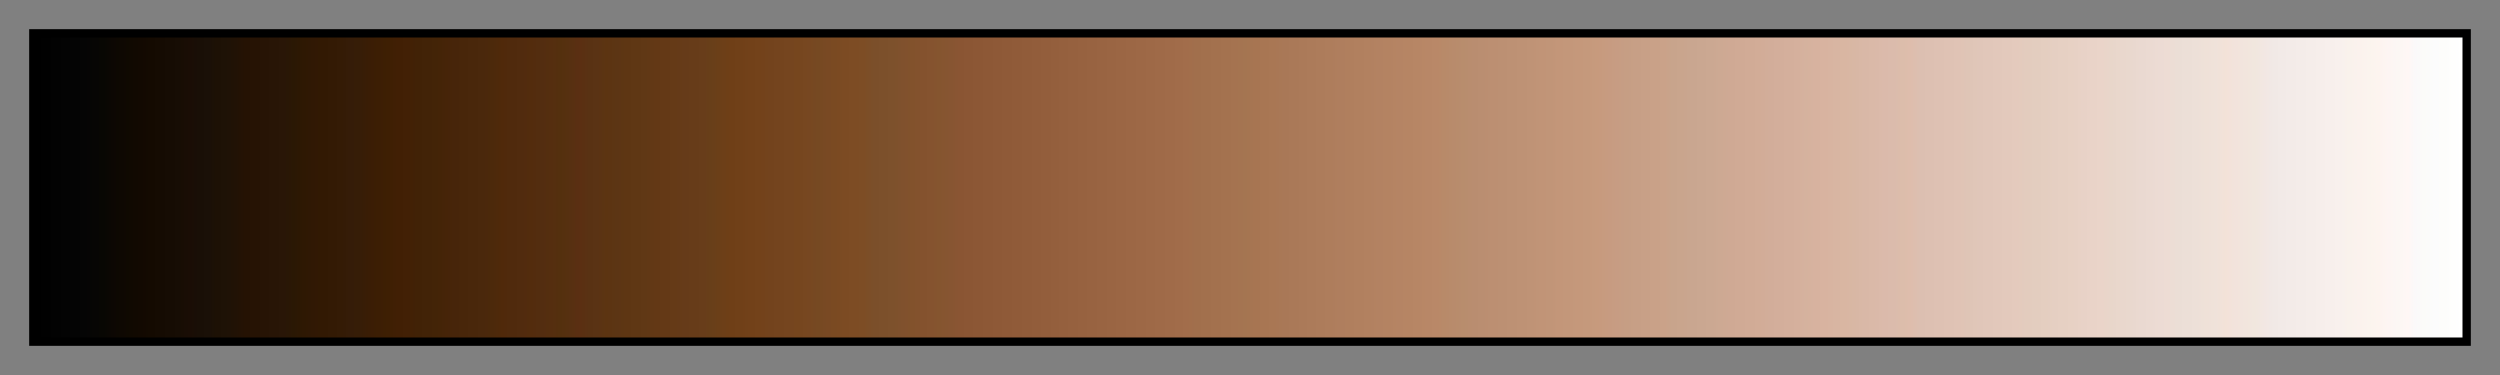 <svg height="45" viewBox="0 0 300 45" width="300" xmlns="http://www.w3.org/2000/svg" xmlns:xlink="http://www.w3.org/1999/xlink"><rect x="0" y="0" width="300" height="45" fill="#808080" stroke="none"/><linearGradient id="a" gradientUnits="objectBoundingBox" spreadMethod="pad" x1="0%" x2="100%" y1="0%" y2="0%"><stop offset="0"/><stop offset=".004" stop-color="#010101"/><stop offset=".008" stop-color="#020202"/><stop offset=".012" stop-color="#030303"/><stop offset=".016" stop-color="#040404"/><stop offset=".02" stop-color="#050505"/><stop offset=".024" stop-color="#070604"/><stop offset=".028" stop-color="#080703"/><stop offset=".031" stop-color="#0c0703"/><stop offset=".035" stop-color="#0e0802"/><stop offset=".039" stop-color="#100901"/><stop offset=".043" stop-color="#120901"/><stop offset=".047" stop-color="#140a01"/><stop offset=".051" stop-color="#150b02"/><stop offset=".055" stop-color="#160c03"/><stop offset=".059" stop-color="#170d04"/><stop offset=".063" stop-color="#1a0d05"/><stop offset=".067" stop-color="#190f06"/><stop offset=".071" stop-color="#1a1007"/><stop offset=".074" stop-color="#1d1105"/><stop offset=".078" stop-color="#1e1206"/><stop offset=".082" stop-color="#211205"/><stop offset=".086" stop-color="#251203"/><stop offset=".09" stop-color="#261304"/><stop offset=".094" stop-color="#271405"/><stop offset=".098" stop-color="#281506"/><stop offset=".102" stop-color="#291607"/><stop offset=".106" stop-color="#2a1804"/><stop offset=".11" stop-color="#2e1803"/><stop offset=".114" stop-color="#301804"/><stop offset=".118" stop-color="#321903"/><stop offset=".122" stop-color="#331a04"/><stop offset=".126" stop-color="#341b05"/><stop offset=".129" stop-color="#351c08"/><stop offset=".133" stop-color="#361d07"/><stop offset=".137" stop-color="#3a1d05"/><stop offset=".141" stop-color="#3c1e04"/><stop offset=".145" stop-color="#3e1f03"/><stop offset=".149" stop-color="#411f04"/><stop offset=".153" stop-color="#422005"/><stop offset=".157" stop-color="#412206"/><stop offset=".161" stop-color="#422307"/><stop offset=".165" stop-color="#432407"/><stop offset=".169" stop-color="#462408"/><stop offset=".172" stop-color="#47250a"/><stop offset=".176" stop-color="#48260a"/><stop offset=".18" stop-color="#49270b"/><stop offset=".184" stop-color="#4a280c"/><stop offset=".188" stop-color="#4c290b"/><stop offset=".192" stop-color="#50290a"/><stop offset=".196" stop-color="#502a0d"/><stop offset=".2" stop-color="#512b0e"/><stop offset=".204" stop-color="#532c0d"/><stop offset=".208" stop-color="#532d10"/><stop offset=".212" stop-color="#552e0f"/><stop offset=".216" stop-color="#54300e"/><stop offset=".22" stop-color="#573011"/><stop offset=".224" stop-color="#5b2f12"/><stop offset=".228" stop-color="#593213"/><stop offset=".231" stop-color="#5a3314"/><stop offset=".235" stop-color="#5c3411"/><stop offset=".239" stop-color="#5c3514"/><stop offset=".243" stop-color="#5e3613"/><stop offset=".247" stop-color="#5f3714"/><stop offset=".251" stop-color="#603815"/><stop offset=".255" stop-color="#633815"/><stop offset=".259" stop-color="#643916"/><stop offset=".263" stop-color="#653a17"/><stop offset=".267" stop-color="#663b19"/><stop offset=".271" stop-color="#673c19"/><stop offset=".275" stop-color="#683d1a"/><stop offset=".278" stop-color="#683f19"/><stop offset=".282" stop-color="#6c3f18"/><stop offset=".286" stop-color="#6f3f17"/><stop offset=".29" stop-color="#704018"/><stop offset=".294" stop-color="#724119"/><stop offset=".298" stop-color="#73421a"/><stop offset=".302" stop-color="#73431d"/><stop offset=".306" stop-color="#74441e"/><stop offset=".31" stop-color="#75451f"/><stop offset=".314" stop-color="#76461e"/><stop offset=".318" stop-color="#774721"/><stop offset=".322" stop-color="#764922"/><stop offset=".326" stop-color="#794923"/><stop offset=".329" stop-color="#7a4a22"/><stop offset=".333" stop-color="#7c4b23"/><stop offset=".337" stop-color="#7d4c24"/><stop offset=".341" stop-color="#7d4d25"/><stop offset=".345" stop-color="#7b4f2a"/><stop offset=".349" stop-color="#7c502b"/><stop offset=".353" stop-color="#7d512c"/><stop offset=".357" stop-color="#80512d"/><stop offset=".361" stop-color="#82522c"/><stop offset=".365" stop-color="#84522e"/><stop offset=".369" stop-color="#85532f"/><stop offset=".372" stop-color="#85552f"/><stop offset=".377" stop-color="#875532"/><stop offset=".38" stop-color="#8a5533"/><stop offset=".384" stop-color="#8b5634"/><stop offset=".388" stop-color="#8c5735"/><stop offset=".392" stop-color="#8d5836"/><stop offset=".396" stop-color="#8e5937"/><stop offset=".4" stop-color="#8f5a38"/><stop offset=".404" stop-color="#905b39"/><stop offset=".408" stop-color="#915c3a"/><stop offset=".412" stop-color="#925d3b"/><stop offset=".416" stop-color="#935e3c"/><stop offset=".42" stop-color="#945f3d"/><stop offset=".423" stop-color="#95603e"/><stop offset=".427" stop-color="#96613f"/><stop offset=".431" stop-color="#976240"/><stop offset=".435" stop-color="#986341"/><stop offset=".439" stop-color="#996442"/><stop offset=".443" stop-color="#9a6543"/><stop offset=".447" stop-color="#9b6644"/><stop offset=".451" stop-color="#9c6745"/><stop offset=".455" stop-color="#9d6846"/><stop offset=".459" stop-color="#9e6947"/><stop offset=".463" stop-color="#9f6a48"/><stop offset=".467" stop-color="#a06b49"/><stop offset=".471" stop-color="#a16c4a"/><stop offset=".474" stop-color="#a26d4b"/><stop offset=".478" stop-color="#a16f4c"/><stop offset=".482" stop-color="#a2704d"/><stop offset=".486" stop-color="#a3714e"/><stop offset=".49" stop-color="#a4724f"/><stop offset=".494" stop-color="#a57350"/><stop offset=".498" stop-color="#a47551"/><stop offset=".502" stop-color="#a77552"/><stop offset=".506" stop-color="#a87653"/><stop offset=".51" stop-color="#a97754"/><stop offset=".514" stop-color="#a97857"/><stop offset=".518" stop-color="#aa7958"/><stop offset=".522" stop-color="#ab7a59"/><stop offset=".525" stop-color="#ac7b5a"/><stop offset=".529" stop-color="#ad7c5b"/><stop offset=".533" stop-color="#ae7d5c"/><stop offset=".537" stop-color="#af7e5e"/><stop offset=".541" stop-color="#b07f5e"/><stop offset=".545" stop-color="#b1805f"/><stop offset=".549" stop-color="#b28160"/><stop offset=".553" stop-color="#b38262"/><stop offset=".557" stop-color="#b48362"/><stop offset=".561" stop-color="#b58464"/><stop offset=".565" stop-color="#b68564"/><stop offset=".569" stop-color="#b78665"/><stop offset=".573" stop-color="#b88767"/><stop offset=".577" stop-color="#b98868"/><stop offset=".58" stop-color="#b88a69"/><stop offset=".584" stop-color="#b88b6c"/><stop offset=".588" stop-color="#b88d6d"/><stop offset=".592" stop-color="#b98d70"/><stop offset=".596" stop-color="#ba8e71"/><stop offset=".6" stop-color="#bc8f72"/><stop offset=".604" stop-color="#bc9073"/><stop offset=".608" stop-color="#bd9174"/><stop offset=".612" stop-color="#be9275"/><stop offset=".616" stop-color="#bf9376"/><stop offset=".62" stop-color="#c19477"/><stop offset=".624" stop-color="#c19578"/><stop offset=".627" stop-color="#c39679"/><stop offset=".631" stop-color="#c3977a"/><stop offset=".635" stop-color="#c5987b"/><stop offset=".639" stop-color="#c5997c"/><stop offset=".643" stop-color="#c79a7d"/><stop offset=".647" stop-color="#c79b80"/><stop offset=".651" stop-color="#c79c83"/><stop offset=".655" stop-color="#c69e84"/><stop offset=".659" stop-color="#c79f86"/><stop offset=".663" stop-color="#c8a087"/><stop offset=".667" stop-color="#c9a188"/><stop offset=".671" stop-color="#caa289"/><stop offset=".674" stop-color="#c8a48c"/><stop offset=".678" stop-color="#c9a58d"/><stop offset=".682" stop-color="#c9a690"/><stop offset=".686" stop-color="#caa791"/><stop offset=".69" stop-color="#cba892"/><stop offset=".694" stop-color="#cda993"/><stop offset=".698" stop-color="#cfa994"/><stop offset=".702" stop-color="#d0aa95"/><stop offset=".706" stop-color="#d1ab96"/><stop offset=".71" stop-color="#d2ac97"/><stop offset=".714" stop-color="#d2ad9a"/><stop offset=".718" stop-color="#d3ae9b"/><stop offset=".722" stop-color="#d4af9c"/><stop offset=".726" stop-color="#d5b09d"/><stop offset=".729" stop-color="#d5b29e"/><stop offset=".733" stop-color="#d7b29f"/><stop offset=".737" stop-color="#d8b3a0"/><stop offset=".741" stop-color="#d8b5a2"/><stop offset=".745" stop-color="#d9b6a2"/><stop offset=".749" stop-color="#d8b7a4"/><stop offset=".753" stop-color="#d9b8a7"/><stop offset=".757" stop-color="#dab9a8"/><stop offset=".761" stop-color="#dbbaab"/><stop offset=".765" stop-color="#dbbbac"/><stop offset=".769" stop-color="#dcbdab"/><stop offset=".772" stop-color="#debdac"/><stop offset=".776" stop-color="#dcbfb1"/><stop offset=".78" stop-color="#ddc0b2"/><stop offset=".784" stop-color="#dec1b3"/><stop offset=".788" stop-color="#dfc2b4"/><stop offset=".792" stop-color="#e0c3b5"/><stop offset=".796" stop-color="#dfc5b6"/><stop offset=".8" stop-color="#e0c6b9"/><stop offset=".804" stop-color="#e1c7ba"/><stop offset=".808" stop-color="#e2c8bb"/><stop offset=".812" stop-color="#e3c9bc"/><stop offset=".816" stop-color="#e4cabd"/><stop offset=".82" stop-color="#e3ccbe"/><stop offset=".824" stop-color="#e3cdbf"/><stop offset=".828" stop-color="#e4cec0"/><stop offset=".831" stop-color="#e5cfc2"/><stop offset=".835" stop-color="#e6d0c3"/><stop offset=".839" stop-color="#e7d1c4"/><stop offset=".843" stop-color="#e8d2c7"/><stop offset=".847" stop-color="#e9d3c8"/><stop offset=".851" stop-color="#ead4c9"/><stop offset=".855" stop-color="#e8d6ca"/><stop offset=".859" stop-color="#e9d7cd"/><stop offset=".863" stop-color="#e9d8ce"/><stop offset=".867" stop-color="#ead9d1"/><stop offset=".871" stop-color="#ebdad2"/><stop offset=".875" stop-color="#ecdbd4"/><stop offset=".878" stop-color="#eddcd4"/><stop offset=".882" stop-color="#ebded6"/><stop offset=".886" stop-color="#ecdfd7"/><stop offset=".89" stop-color="#ede0d8"/><stop offset=".894" stop-color="#efe1d8"/><stop offset=".898" stop-color="#efe2da"/><stop offset=".902" stop-color="#f3e2d8"/><stop offset=".906" stop-color="#f2e3dc"/><stop offset=".91" stop-color="#f2e5dd"/><stop offset=".914" stop-color="#f1e7de"/><stop offset=".918" stop-color="#f2e7e3"/><stop offset=".922" stop-color="#f1e9e6"/><stop offset=".925" stop-color="#f2eae7"/><stop offset=".929" stop-color="#f3ebe8"/><stop offset=".933" stop-color="#f4ece9"/><stop offset=".937" stop-color="#f5edea"/><stop offset=".941" stop-color="#f6eeeb"/><stop offset=".945" stop-color="#f7efec"/><stop offset=".949" stop-color="#f8f0ed"/><stop offset=".953" stop-color="#f9f2ec"/><stop offset=".957" stop-color="#fbf2ed"/><stop offset=".961" stop-color="#fbf4ee"/><stop offset=".965" stop-color="#fdf4ef"/><stop offset=".969" stop-color="#fdf5f3"/><stop offset=".973" stop-color="#fcf7f4"/><stop offset=".977" stop-color="#fff7f5"/><stop offset=".98" stop-color="#fbf9fa"/><stop offset=".984" stop-color="#fbfbf9"/><stop offset=".988" stop-color="#fcfcfc"/><stop offset=".992" stop-color="#fdfdfb"/><stop offset=".996" stop-color="#fefefd"/><stop offset="1" stop-color="#fff"/></linearGradient><path d="m4 4h292v37h-292z" fill="url(#a)" stroke="#000"/></svg>